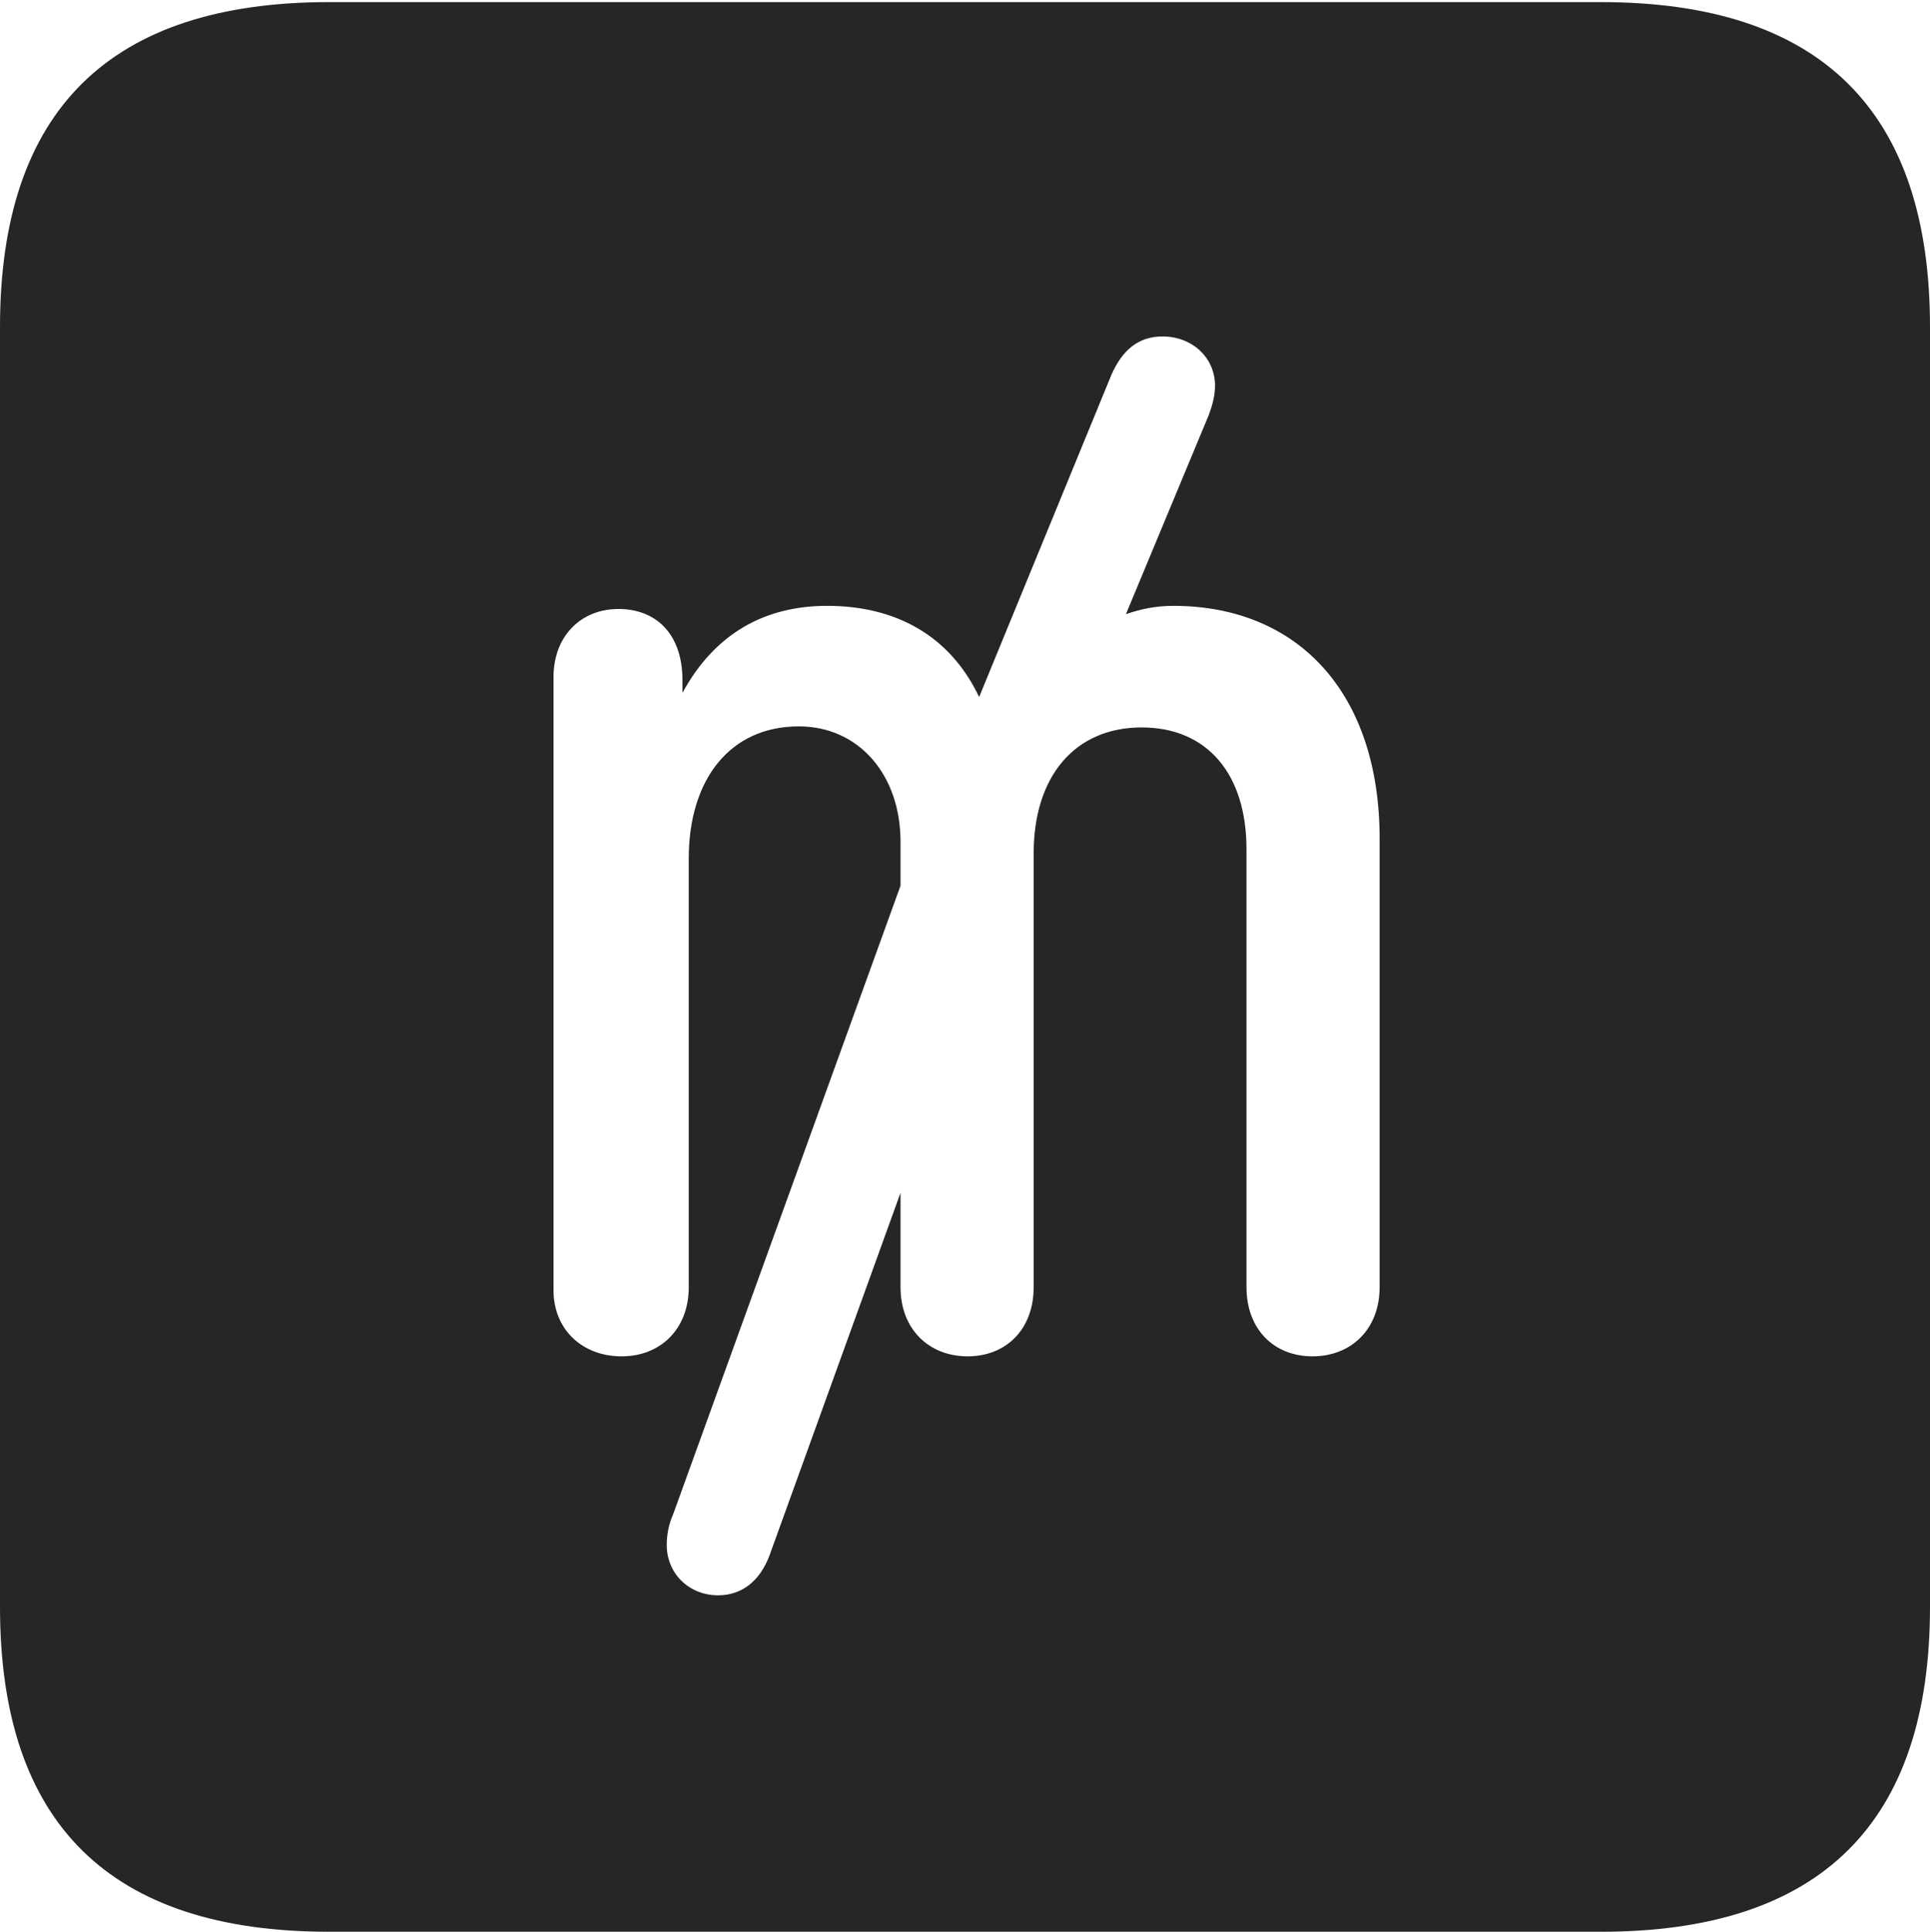 <?xml version="1.0" encoding="UTF-8"?>
<!--Generator: Apple Native CoreSVG 232.5-->
<!DOCTYPE svg
PUBLIC "-//W3C//DTD SVG 1.1//EN"
       "http://www.w3.org/Graphics/SVG/1.1/DTD/svg11.dtd">
<svg version="1.1" xmlns="http://www.w3.org/2000/svg" xmlns:xlink="http://www.w3.org/1999/xlink" width="89.893" height="89.99">
 <g>
  <rect height="89.99" opacity="0" width="89.893" x="0" y="0"/>
  <path d="M89.893 15.234L89.893 74.853C89.893 84.912 84.814 89.99 74.561 89.99L15.332 89.99C5.127 89.99 0 84.961 0 74.853L0 15.234C0 5.127 5.127 0.098 15.332 0.098L74.561 0.098C84.814 0.098 89.893 5.176 89.893 15.234ZM51.758 17.48L45.605 32.471C44.238 29.59 41.699 28.223 38.525 28.223C35.645 28.223 33.301 29.492 31.787 32.275L31.787 31.689C31.787 29.492 30.518 28.369 28.809 28.369C27.051 28.369 25.781 29.639 25.781 31.543L25.781 60.107C25.781 61.914 27.1 63.184 28.955 63.184C30.762 63.184 32.08 61.914 32.08 59.961L32.08 39.99C32.08 36.328 33.984 33.838 37.207 33.838C39.99 33.838 41.943 36.084 41.943 39.209L41.943 41.26L31.348 70.557C31.152 70.996 31.055 71.484 31.055 71.973C31.055 73.291 32.08 74.316 33.447 74.316C34.57 74.316 35.4 73.633 35.84 72.461L41.943 55.566L41.943 59.961C41.943 61.914 43.262 63.184 45.068 63.184C46.875 63.184 48.145 61.914 48.145 59.961L48.145 39.746C48.145 36.182 50.049 33.887 53.174 33.887C56.25 33.887 58.057 36.084 58.057 39.551L58.057 59.961C58.057 61.914 59.326 63.184 61.133 63.184C62.94 63.184 64.258 61.914 64.258 59.961L64.258 39.062C64.258 32.324 60.498 28.223 54.639 28.223C53.857 28.223 53.125 28.369 52.441 28.613L56.299 19.336C56.445 18.945 56.592 18.457 56.592 17.969C56.592 16.65 55.518 15.674 54.15 15.674C52.978 15.674 52.246 16.357 51.758 17.48Z" fill="#000000" fill-opacity="0.85"/>
 </g>
</svg>
